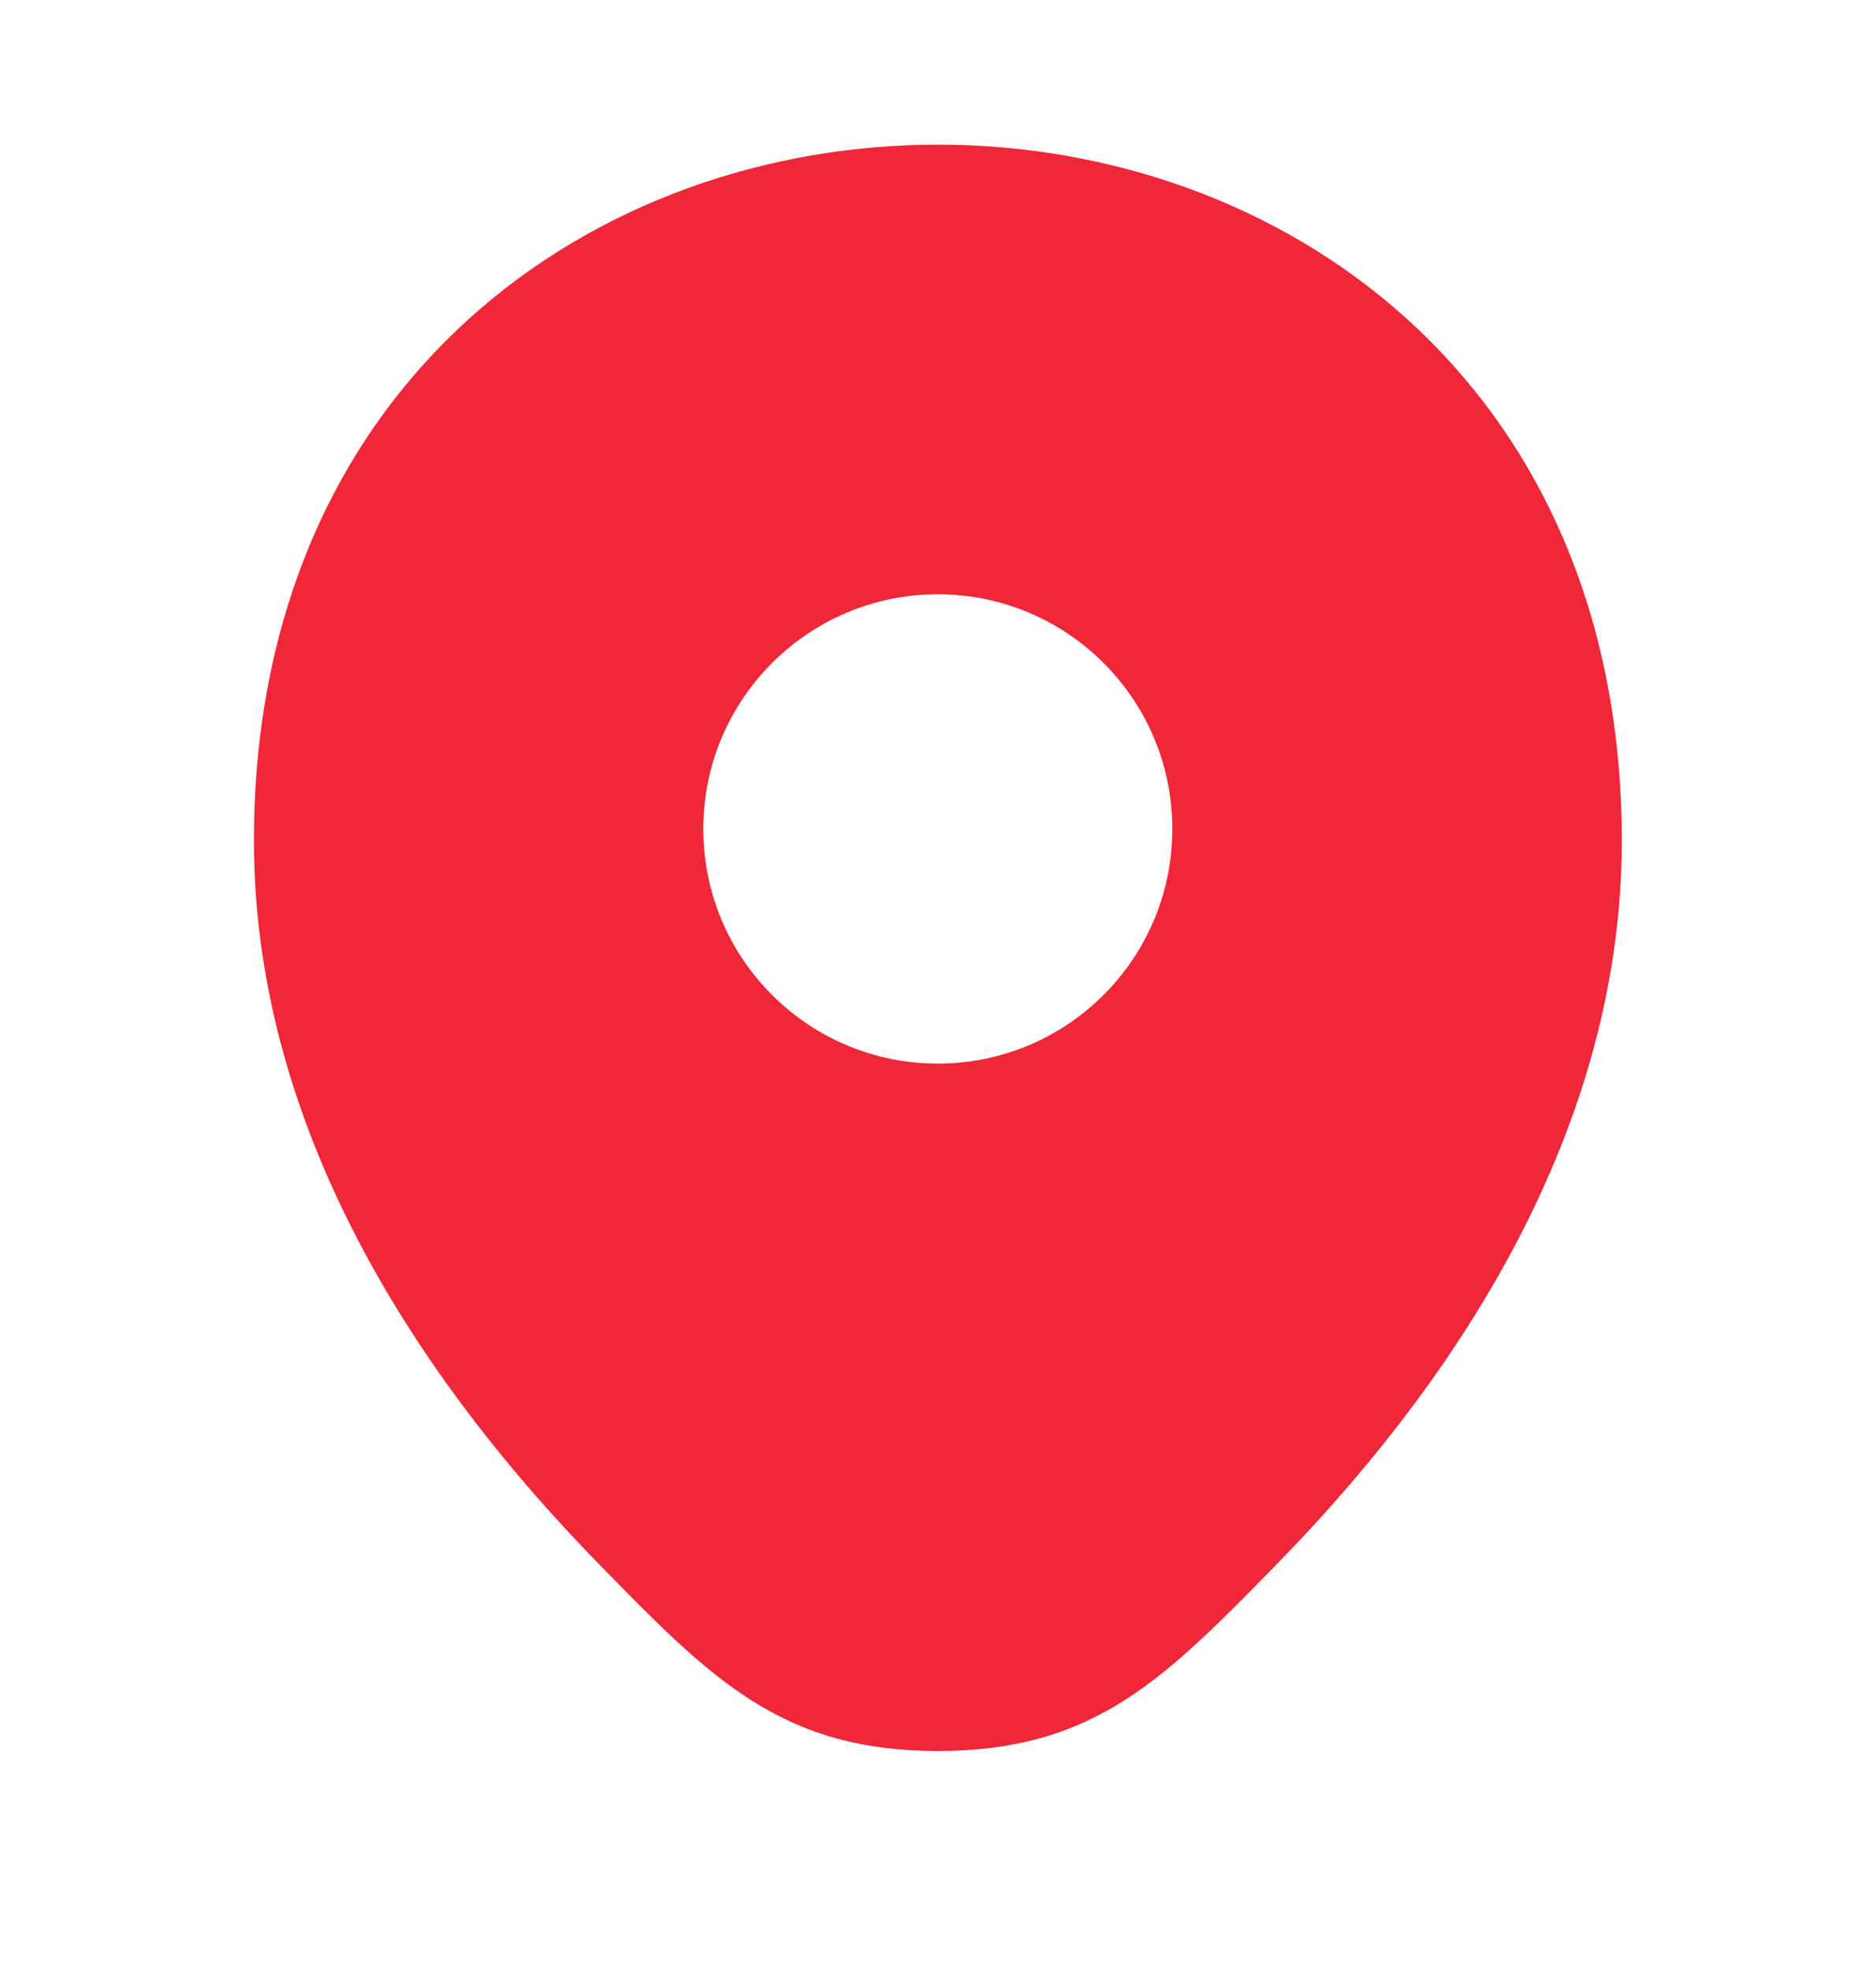 <svg width="20" height="21" viewBox="0 0 20 21" fill="none" xmlns="http://www.w3.org/2000/svg">
<path fill-rule="evenodd" clip-rule="evenodd" d="M17.29 8.956C17.29 6.527 16.39 4.658 15.002 3.4C13.623 2.153 11.802 1.541 9.999 1.541C8.196 1.541 6.374 2.153 4.996 3.4C3.607 4.658 2.707 6.527 2.707 8.956C2.707 12.177 4.624 14.864 6.382 16.661L6.421 16.701C6.977 17.27 7.463 17.766 7.993 18.105C8.573 18.477 9.191 18.656 9.999 18.656C10.807 18.656 11.425 18.477 12.005 18.105C12.535 17.765 13.021 17.269 13.577 16.701L13.616 16.661C15.374 14.864 17.29 12.177 17.29 8.956ZM12.498 8.832C12.498 10.213 11.379 11.332 9.998 11.332C8.617 11.332 7.498 10.213 7.498 8.832C7.498 7.452 8.617 6.332 9.998 6.332C11.379 6.332 12.498 7.452 12.498 8.832Z" fill="#EF2738"/>
</svg>
